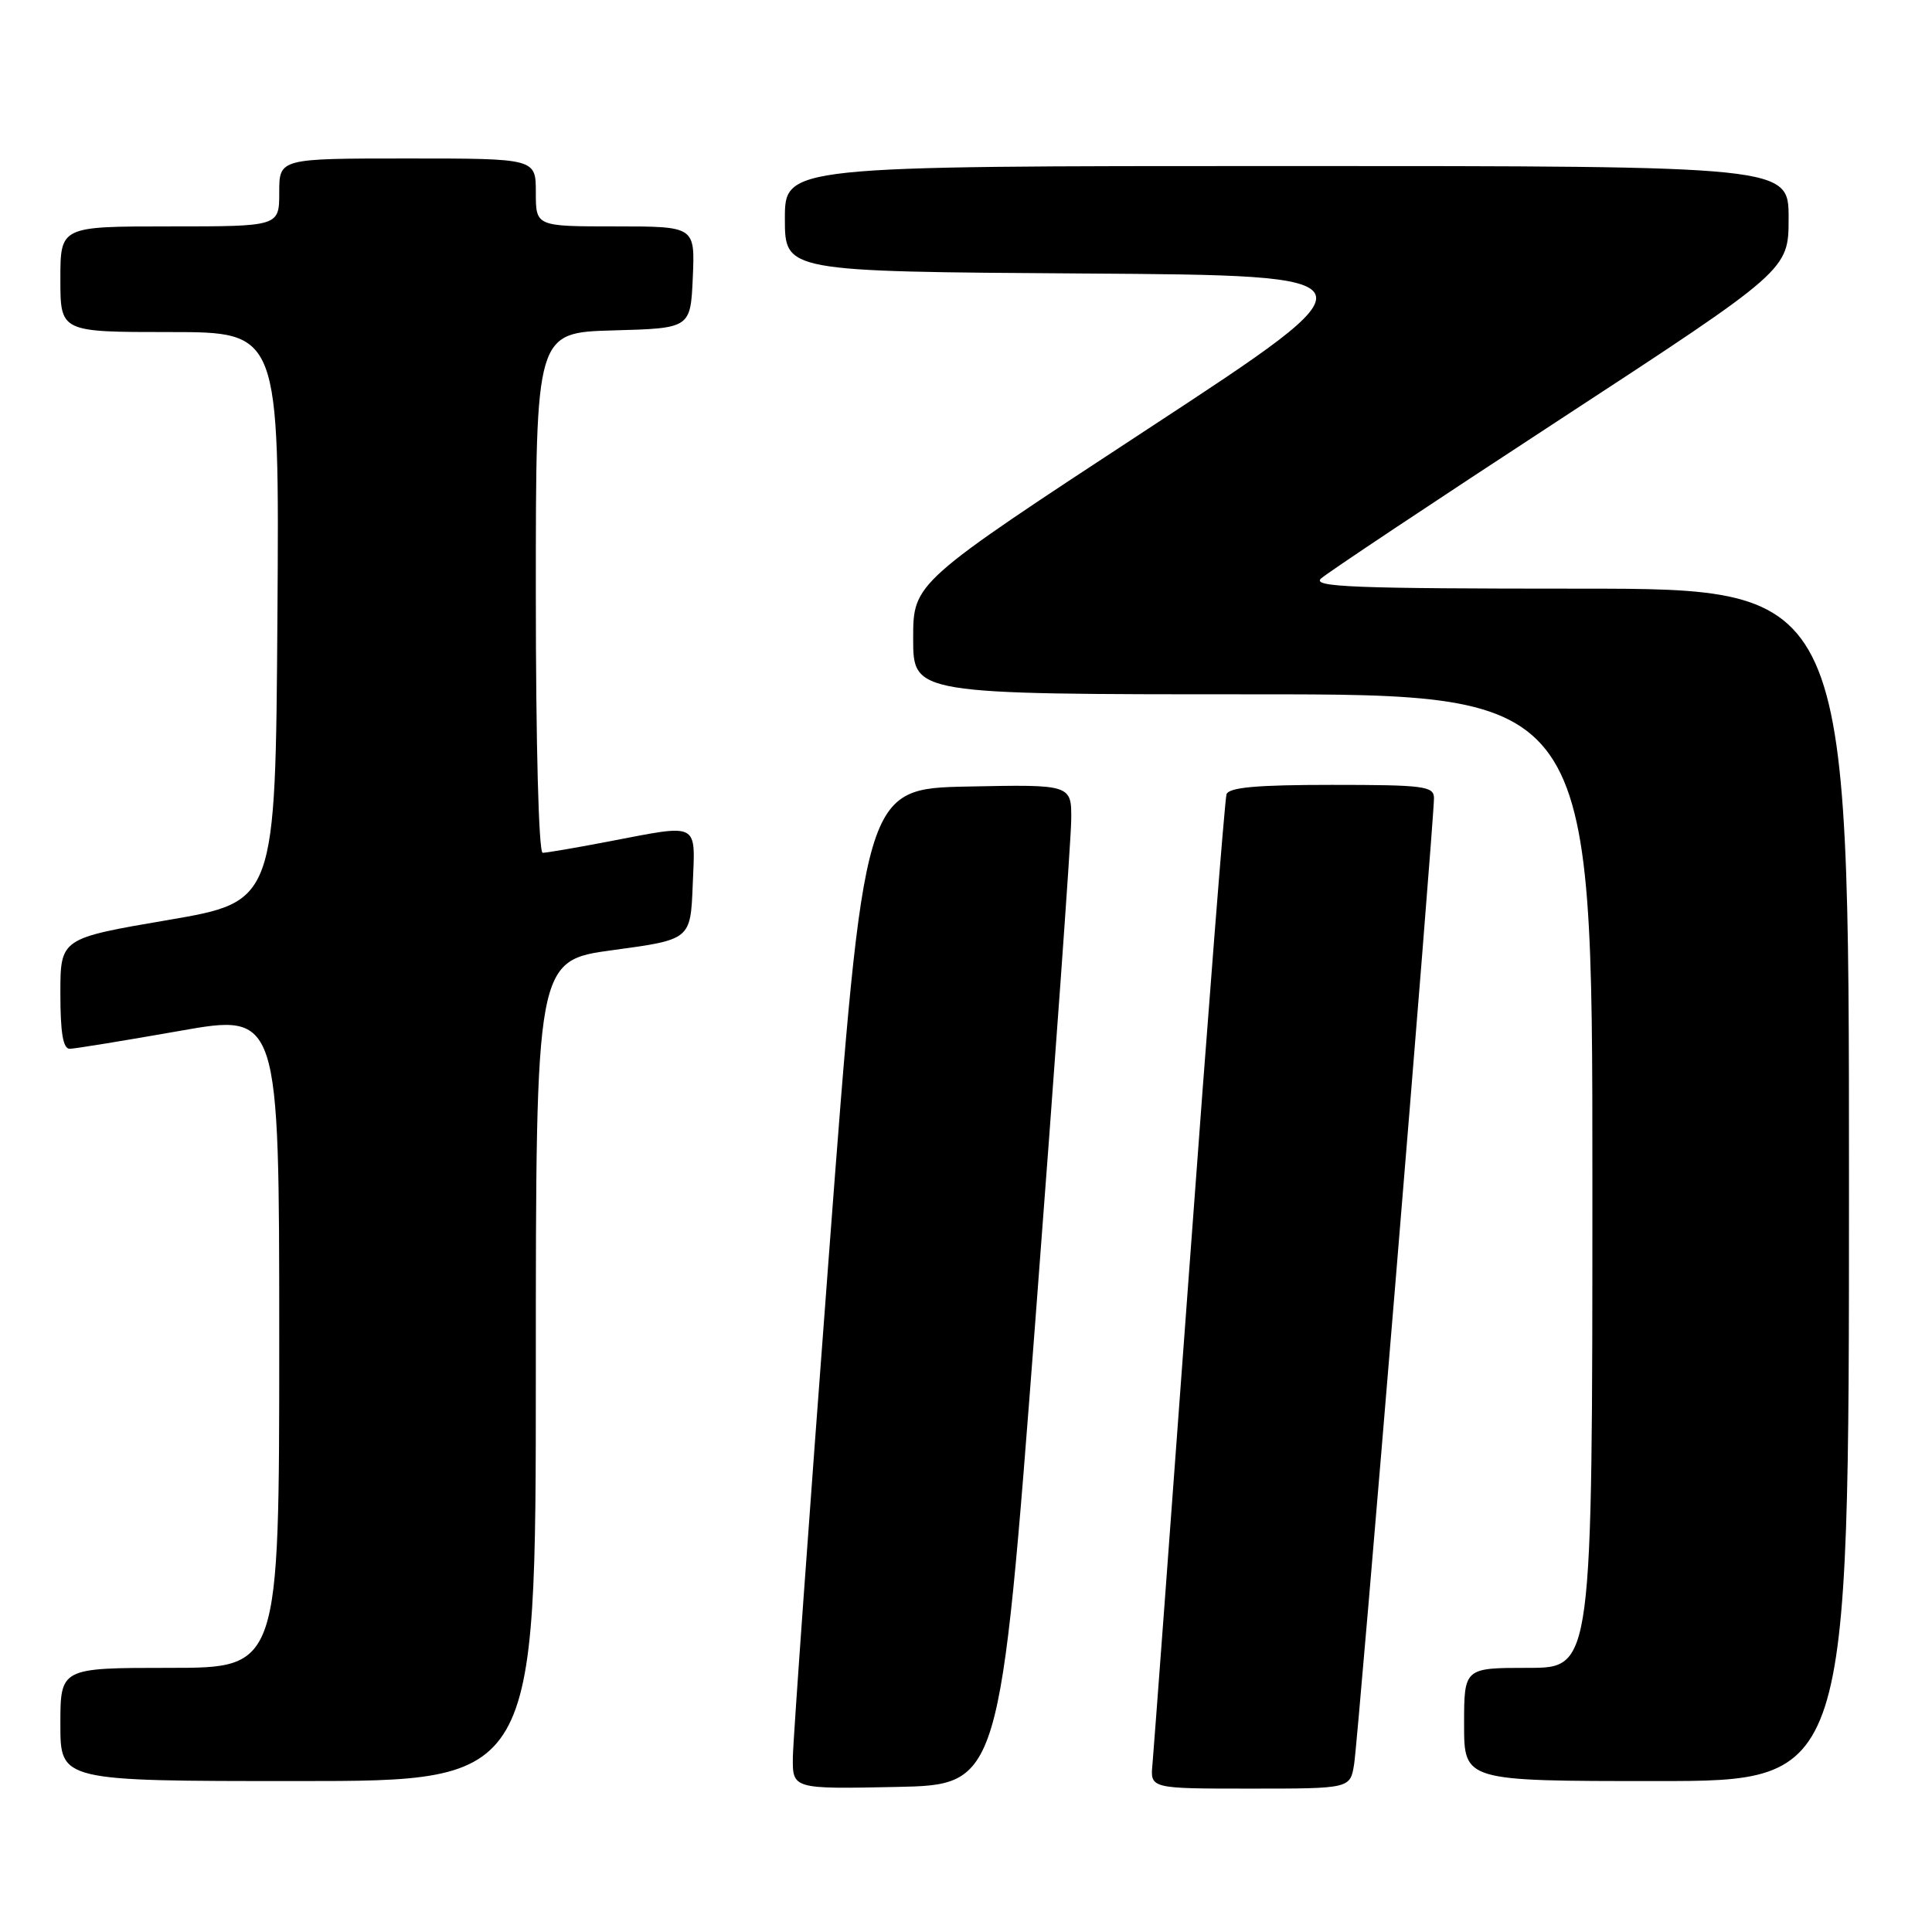 <?xml version="1.0" encoding="UTF-8" standalone="no"?>
<!DOCTYPE svg PUBLIC "-//W3C//DTD SVG 1.1//EN" "http://www.w3.org/Graphics/SVG/1.1/DTD/svg11.dtd" >
<svg xmlns="http://www.w3.org/2000/svg" xmlns:xlink="http://www.w3.org/1999/xlink" version="1.1" viewBox="0 0 256 256">
 <g >
 <path fill="currentColor"
d=" M 137.19 175.00 C 139.77 141.18 141.91 111.35 141.94 108.72 C 142.00 103.94 142.00 103.94 128.25 104.22 C 114.51 104.50 114.51 104.50 109.82 166.50 C 107.24 200.60 105.10 230.43 105.06 232.78 C 105.00 237.06 105.00 237.06 118.75 236.78 C 132.50 236.50 132.50 236.50 137.19 175.00 Z  M 179.43 233.75 C 179.98 230.37 190.02 108.83 190.01 105.75 C 190.00 104.17 188.69 104.00 176.47 104.00 C 166.53 104.00 162.83 104.33 162.52 105.25 C 162.29 105.94 160.06 134.40 157.56 168.50 C 155.06 202.60 152.87 231.96 152.71 233.75 C 152.40 237.00 152.40 237.00 165.66 237.00 C 178.91 237.00 178.91 237.00 179.43 233.75 Z  M 71.00 181.64 C 71.00 127.27 71.00 127.27 81.25 125.89 C 91.50 124.50 91.50 124.50 91.79 117.25 C 92.13 108.83 92.80 109.18 80.66 111.50 C 76.35 112.33 72.41 113.00 71.91 113.00 C 71.38 113.00 71.00 98.63 71.00 78.53 C 71.00 44.07 71.00 44.07 81.25 43.78 C 91.50 43.50 91.50 43.50 91.80 36.75 C 92.09 30.00 92.09 30.00 81.55 30.00 C 71.00 30.00 71.00 30.00 71.00 25.50 C 71.00 21.00 71.00 21.00 54.00 21.00 C 37.00 21.00 37.00 21.00 37.00 25.50 C 37.00 30.00 37.00 30.00 22.50 30.00 C 8.00 30.00 8.00 30.00 8.00 37.00 C 8.00 44.00 8.00 44.00 22.51 44.00 C 37.02 44.00 37.02 44.00 36.76 81.73 C 36.50 119.47 36.50 119.47 22.25 121.91 C 8.00 124.34 8.00 124.34 8.00 131.67 C 8.00 136.88 8.36 138.99 9.25 138.97 C 9.94 138.96 16.46 137.89 23.75 136.61 C 37.00 134.26 37.00 134.26 37.00 177.63 C 37.00 221.00 37.00 221.00 22.50 221.00 C 8.00 221.00 8.00 221.00 8.00 228.50 C 8.00 236.00 8.00 236.00 39.50 236.00 C 71.00 236.00 71.00 236.00 71.00 181.64 Z  M 245.00 157.00 C 245.00 78.00 245.00 78.00 209.29 78.00 C 179.31 78.00 173.81 77.78 175.04 76.66 C 175.84 75.92 190.11 66.42 206.75 55.55 C 237.00 35.78 237.00 35.78 237.00 28.89 C 237.00 22.00 237.00 22.00 170.50 22.00 C 104.00 22.00 104.00 22.00 104.00 28.99 C 104.00 35.98 104.00 35.98 143.56 36.24 C 183.13 36.50 183.13 36.50 152.06 56.86 C 121.00 77.22 121.00 77.22 121.00 84.61 C 121.00 92.00 121.00 92.00 166.00 92.00 C 211.00 92.00 211.00 92.00 211.00 156.50 C 211.00 221.00 211.00 221.00 202.50 221.00 C 194.00 221.00 194.00 221.00 194.00 228.50 C 194.00 236.00 194.00 236.00 219.50 236.00 C 245.00 236.00 245.00 236.00 245.00 157.00 Z "/>
</g>
</svg>